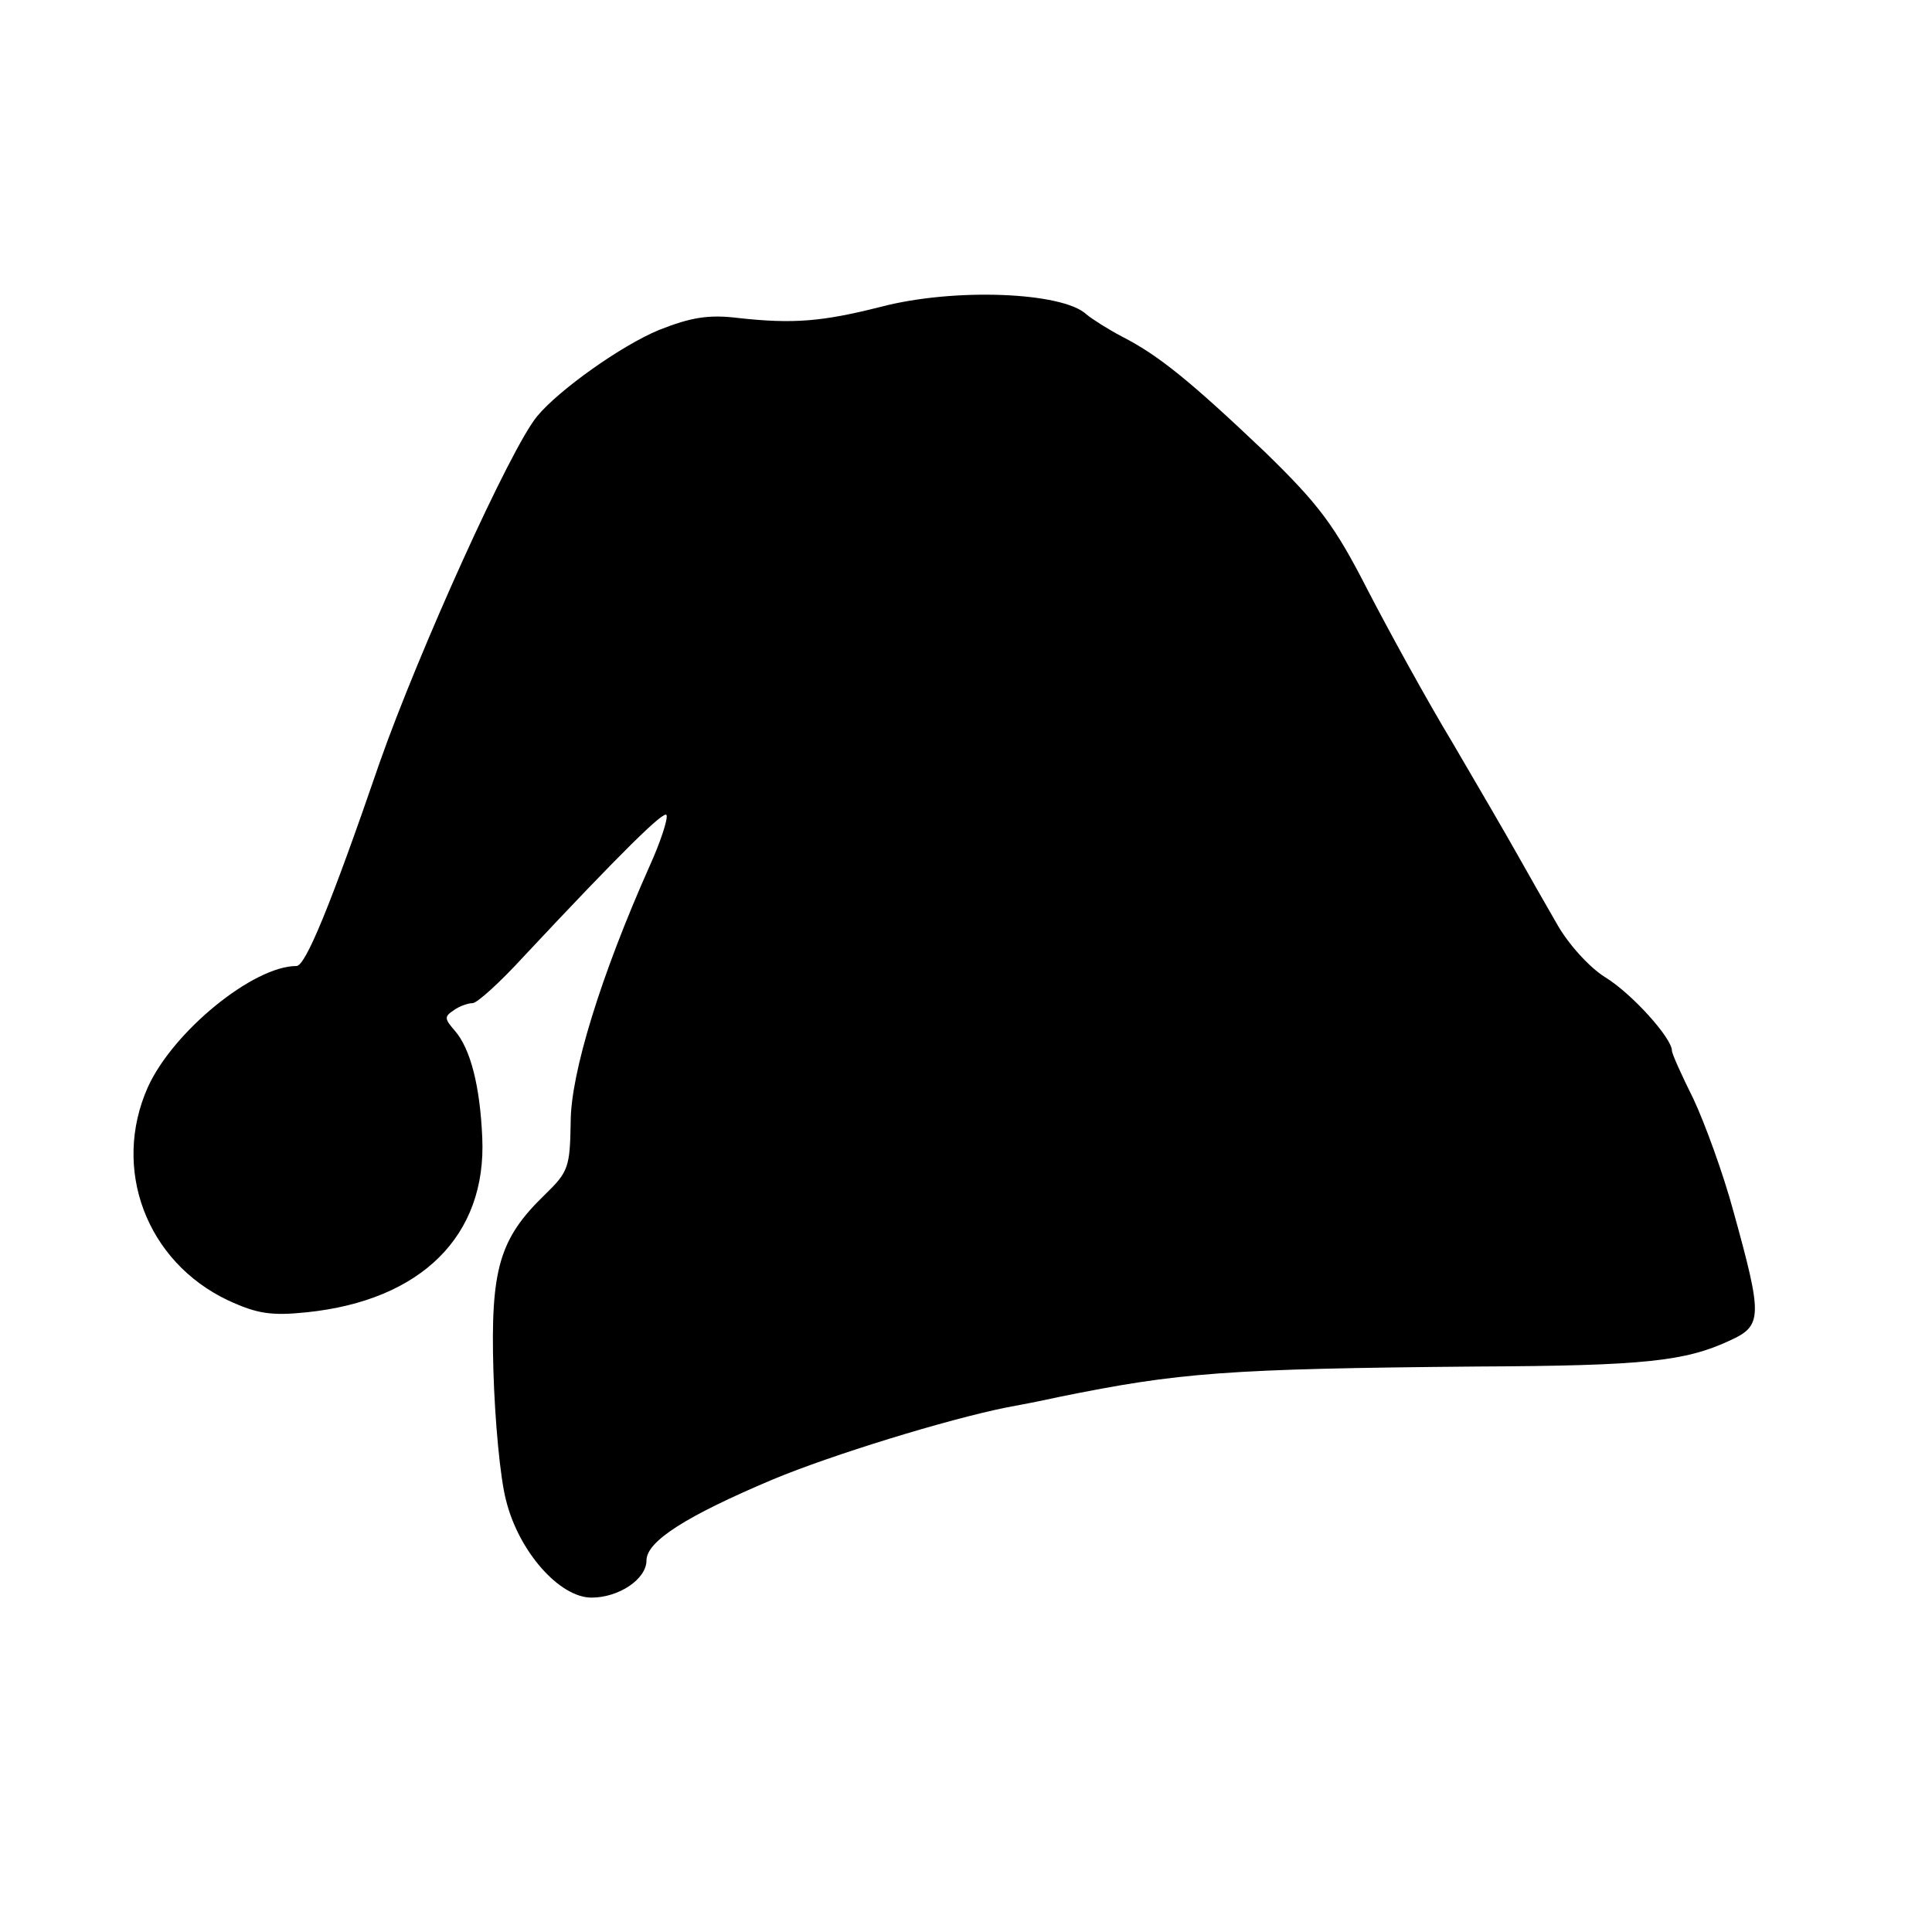 <?xml version="1.0" standalone="no"?>
<!DOCTYPE svg PUBLIC "-//W3C//DTD SVG 20010904//EN"
 "http://www.w3.org/TR/2001/REC-SVG-20010904/DTD/svg10.dtd">
<svg version="1.0" xmlns="http://www.w3.org/2000/svg"
 width="260pt" height="260pt" viewBox="0 0 260 260"
 preserveAspectRatio="xMidYMid meet">
<g transform="translate(0,260) scale(0.1,-0.1)"
fill="#000000" stroke="none">
<path d="M1185 2187 c-79 -20 -118 -23 -191 -15 -40 5 -64 1 -107 -16 -51 -21
-135 -81 -164 -116 -36 -43 -160 -318 -212 -466 -67 -195 -100 -274 -112 -274
-58 0 -166 -88 -200 -163 -49 -110 -2 -235 108 -287 39 -18 58 -21 106 -16
154 16 242 103 236 235 -3 70 -16 120 -37 144 -14 16 -14 19 -2 27 8 6 20 10
26 10 6 0 37 28 69 63 131 140 190 198 192 190 2 -5 -8 -36 -23 -69 -65 -146
-106 -278 -106 -344 -1 -61 -3 -67 -35 -98 -61 -59 -73 -100 -69 -237 2 -66 9
-144 17 -174 17 -69 72 -131 115 -131 37 0 74 25 74 50 0 26 54 60 170 109 79
33 235 81 315 97 11 2 43 8 70 14 162 33 226 38 563 41 225 1 280 7 340 35 44
20 44 32 5 173 -14 52 -39 120 -54 152 -16 32 -29 61 -29 65 0 17 -54 77 -90
99 -21 13 -50 45 -65 72 -15 26 -39 68 -53 93 -14 25 -53 92 -87 150 -35 58
-86 151 -115 207 -44 86 -65 114 -138 185 -100 95 -143 130 -192 155 -19 10
-41 24 -48 30 -32 30 -178 36 -277 10z"/>
</g>
</svg>
